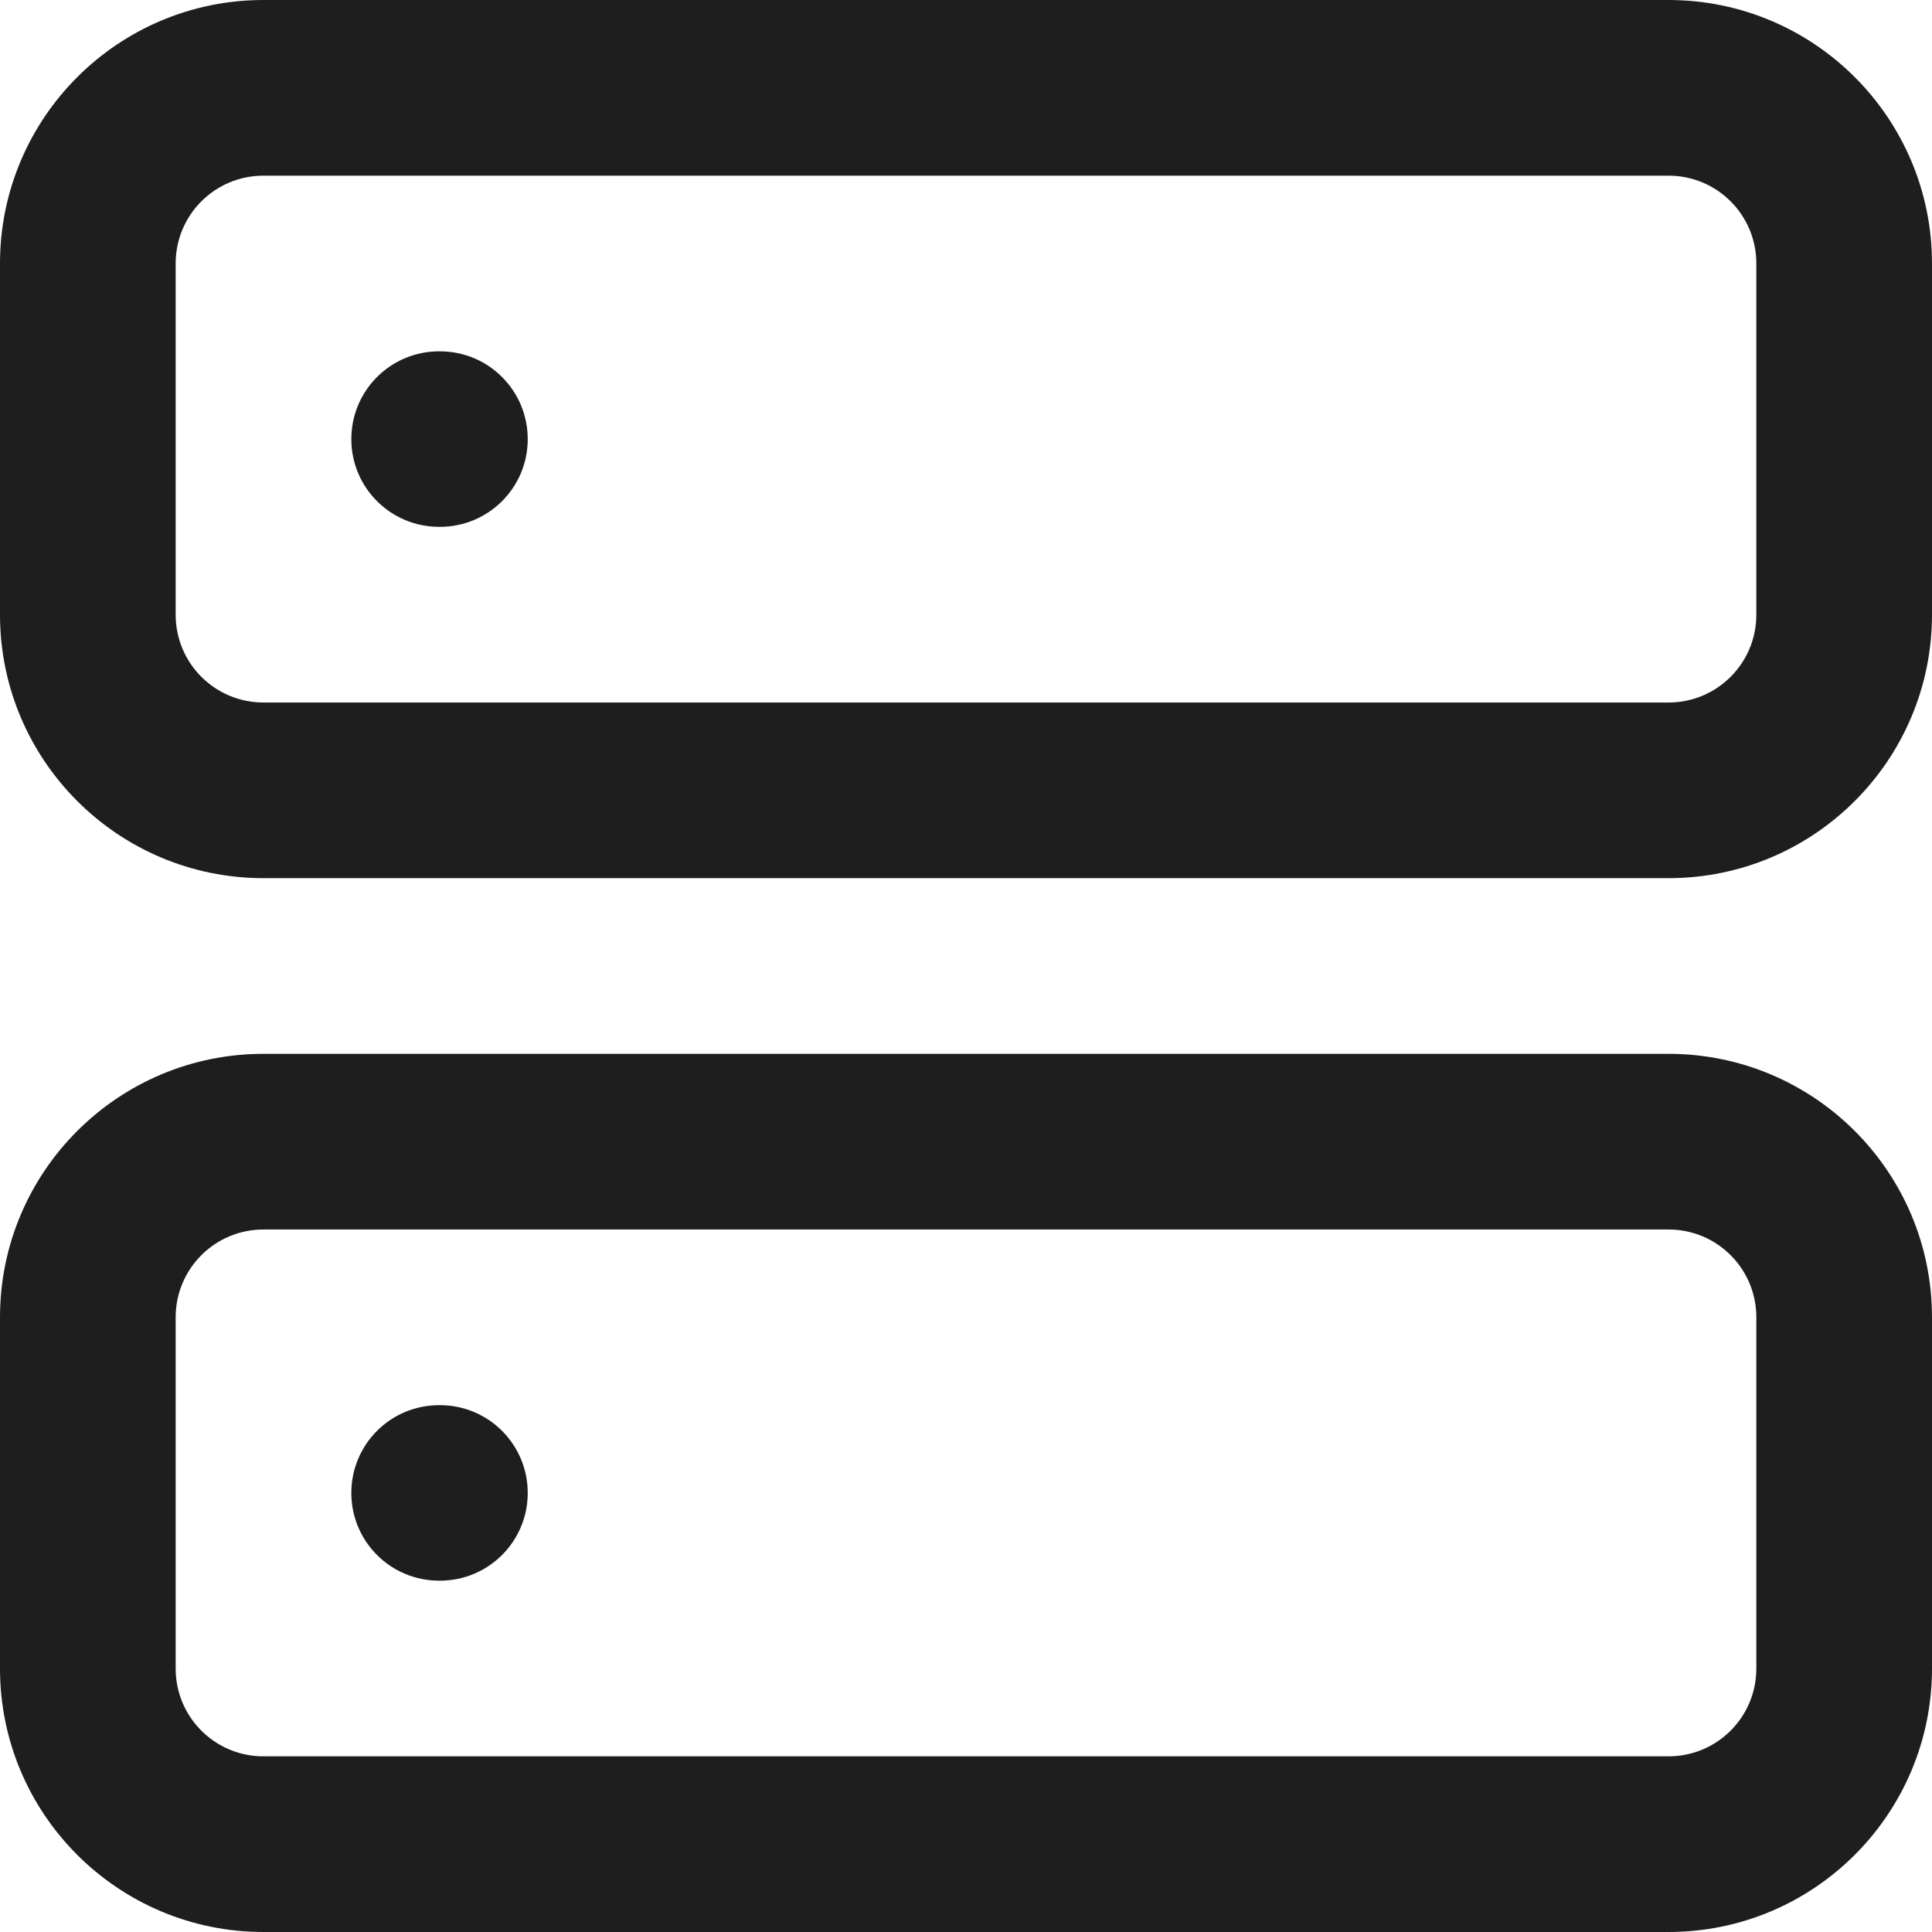 <svg width="13" height="13" viewBox="0 0 13 13" fill="none" xmlns="http://www.w3.org/2000/svg">
<path d="M11.818 8.864C11.818 8.537 11.554 8.273 11.227 8.273H1.773C1.446 8.273 1.182 8.537 1.182 8.864V11.227C1.182 11.554 1.446 11.818 1.773 11.818H11.227C11.554 11.818 11.818 11.554 11.818 11.227V8.864ZM2.96 9.455C3.287 9.455 3.551 9.719 3.551 10.046C3.551 10.372 3.287 10.636 2.96 10.636H2.955C2.628 10.636 2.364 10.372 2.364 10.046C2.364 9.719 2.628 9.455 2.955 9.455H2.96ZM11.818 1.773C11.818 1.446 11.554 1.182 11.227 1.182H1.773C1.446 1.182 1.182 1.446 1.182 1.773V4.136C1.182 4.463 1.446 4.727 1.773 4.727H11.227C11.554 4.727 11.818 4.463 11.818 4.136V1.773ZM2.96 2.364C3.287 2.364 3.551 2.628 3.551 2.955C3.551 3.281 3.287 3.545 2.96 3.545H2.955C2.628 3.545 2.364 3.281 2.364 2.955C2.364 2.628 2.628 2.364 2.955 2.364H2.96ZM13 11.227C13 12.206 12.206 13 11.227 13H1.773C0.794 13 0 12.206 0 11.227V8.864C0 7.885 0.794 7.091 1.773 7.091H11.227C12.206 7.091 13 7.885 13 8.864V11.227ZM13 4.136C13 5.115 12.206 5.909 11.227 5.909H1.773C0.794 5.909 0 5.115 0 4.136V1.773C0 0.794 0.794 0 1.773 0H11.227C12.206 0 13 0.794 13 1.773V4.136Z" fill="#1E1E1E"/>
</svg>
